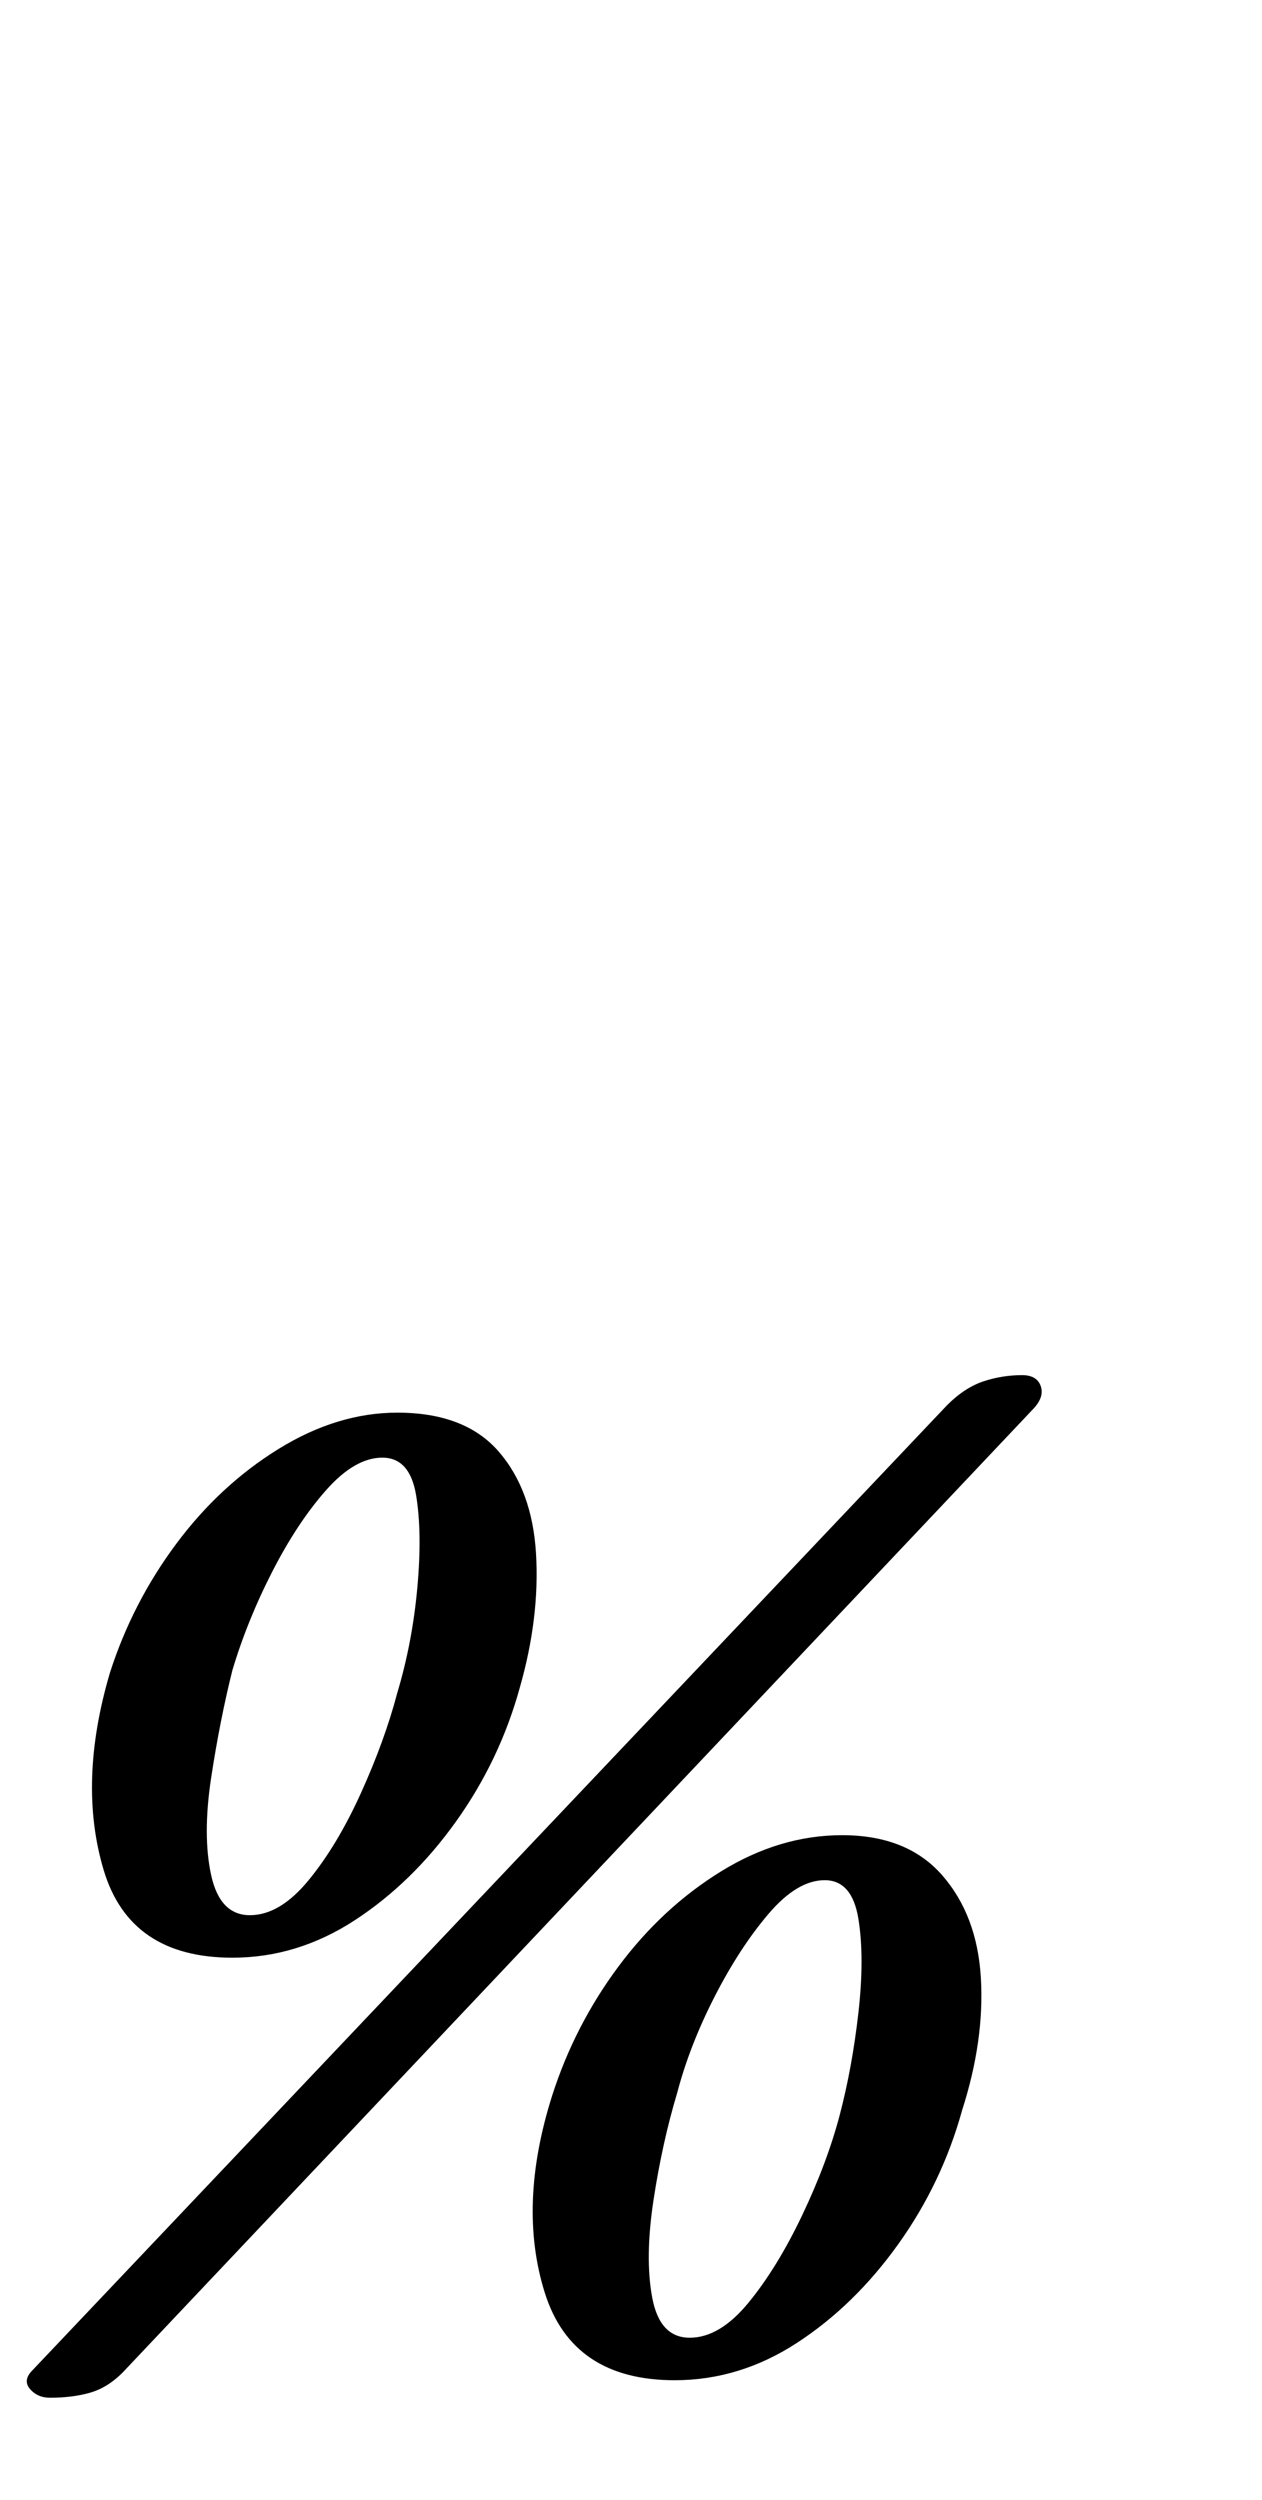 <?xml version="1.0" standalone="no"?>
<!DOCTYPE svg PUBLIC "-//W3C//DTD SVG 1.1//EN" "http://www.w3.org/Graphics/SVG/1.1/DTD/svg11.dtd" >
<svg xmlns="http://www.w3.org/2000/svg" xmlns:xlink="http://www.w3.org/1999/xlink" version="1.1" viewBox="-24 0 505 1000">
  <g transform="matrix(1 0 0 -1 0 800)">
   <path fill="currentColor"
d="M-4 -159q-5 0 -8 3.5t1 7.5l366 386q7 7 14.5 9.5t15.5 2.5q6 0 7.5 -4.5t-3.5 -9.5l-364 -385q-6 -6 -13 -8t-16 -2zM69 17q-41 0 -51.5 35t2.5 79q9 28 26.5 51.5t41 38t47.5 14.5q27 0 40.5 -15.5t15 -41t-6.5 -53.5q-8 -29 -25.5 -53.5t-40.5 -39.5t-49 -15zM76 34
q12 0 23.5 14t21 35t14.5 40q6 20 8 42t-0.5 37t-13.5 15t-22.5 -13t-21.5 -32.5t-16 -39.5q-5 -20 -8.5 -43t0 -39t15.5 -16zM246 -152q-41 0 -52 35t3 79q9 28 26.5 51.5t41 38t48.5 14.5q26 0 40 -16t15.5 -41t-7.5 -53q-8 -29 -25.5 -53.5t-40.5 -39.5t-49 -15z
M252 -135q12 0 23.5 14t21.5 35t15 40t7.5 41t0 37.5t-13.5 15.5t-22.5 -13.5t-21.5 -33t-15 -38.5q-6 -20 -9.5 -43t-0.5 -39t15 -16z" />
  </g>

</svg>
